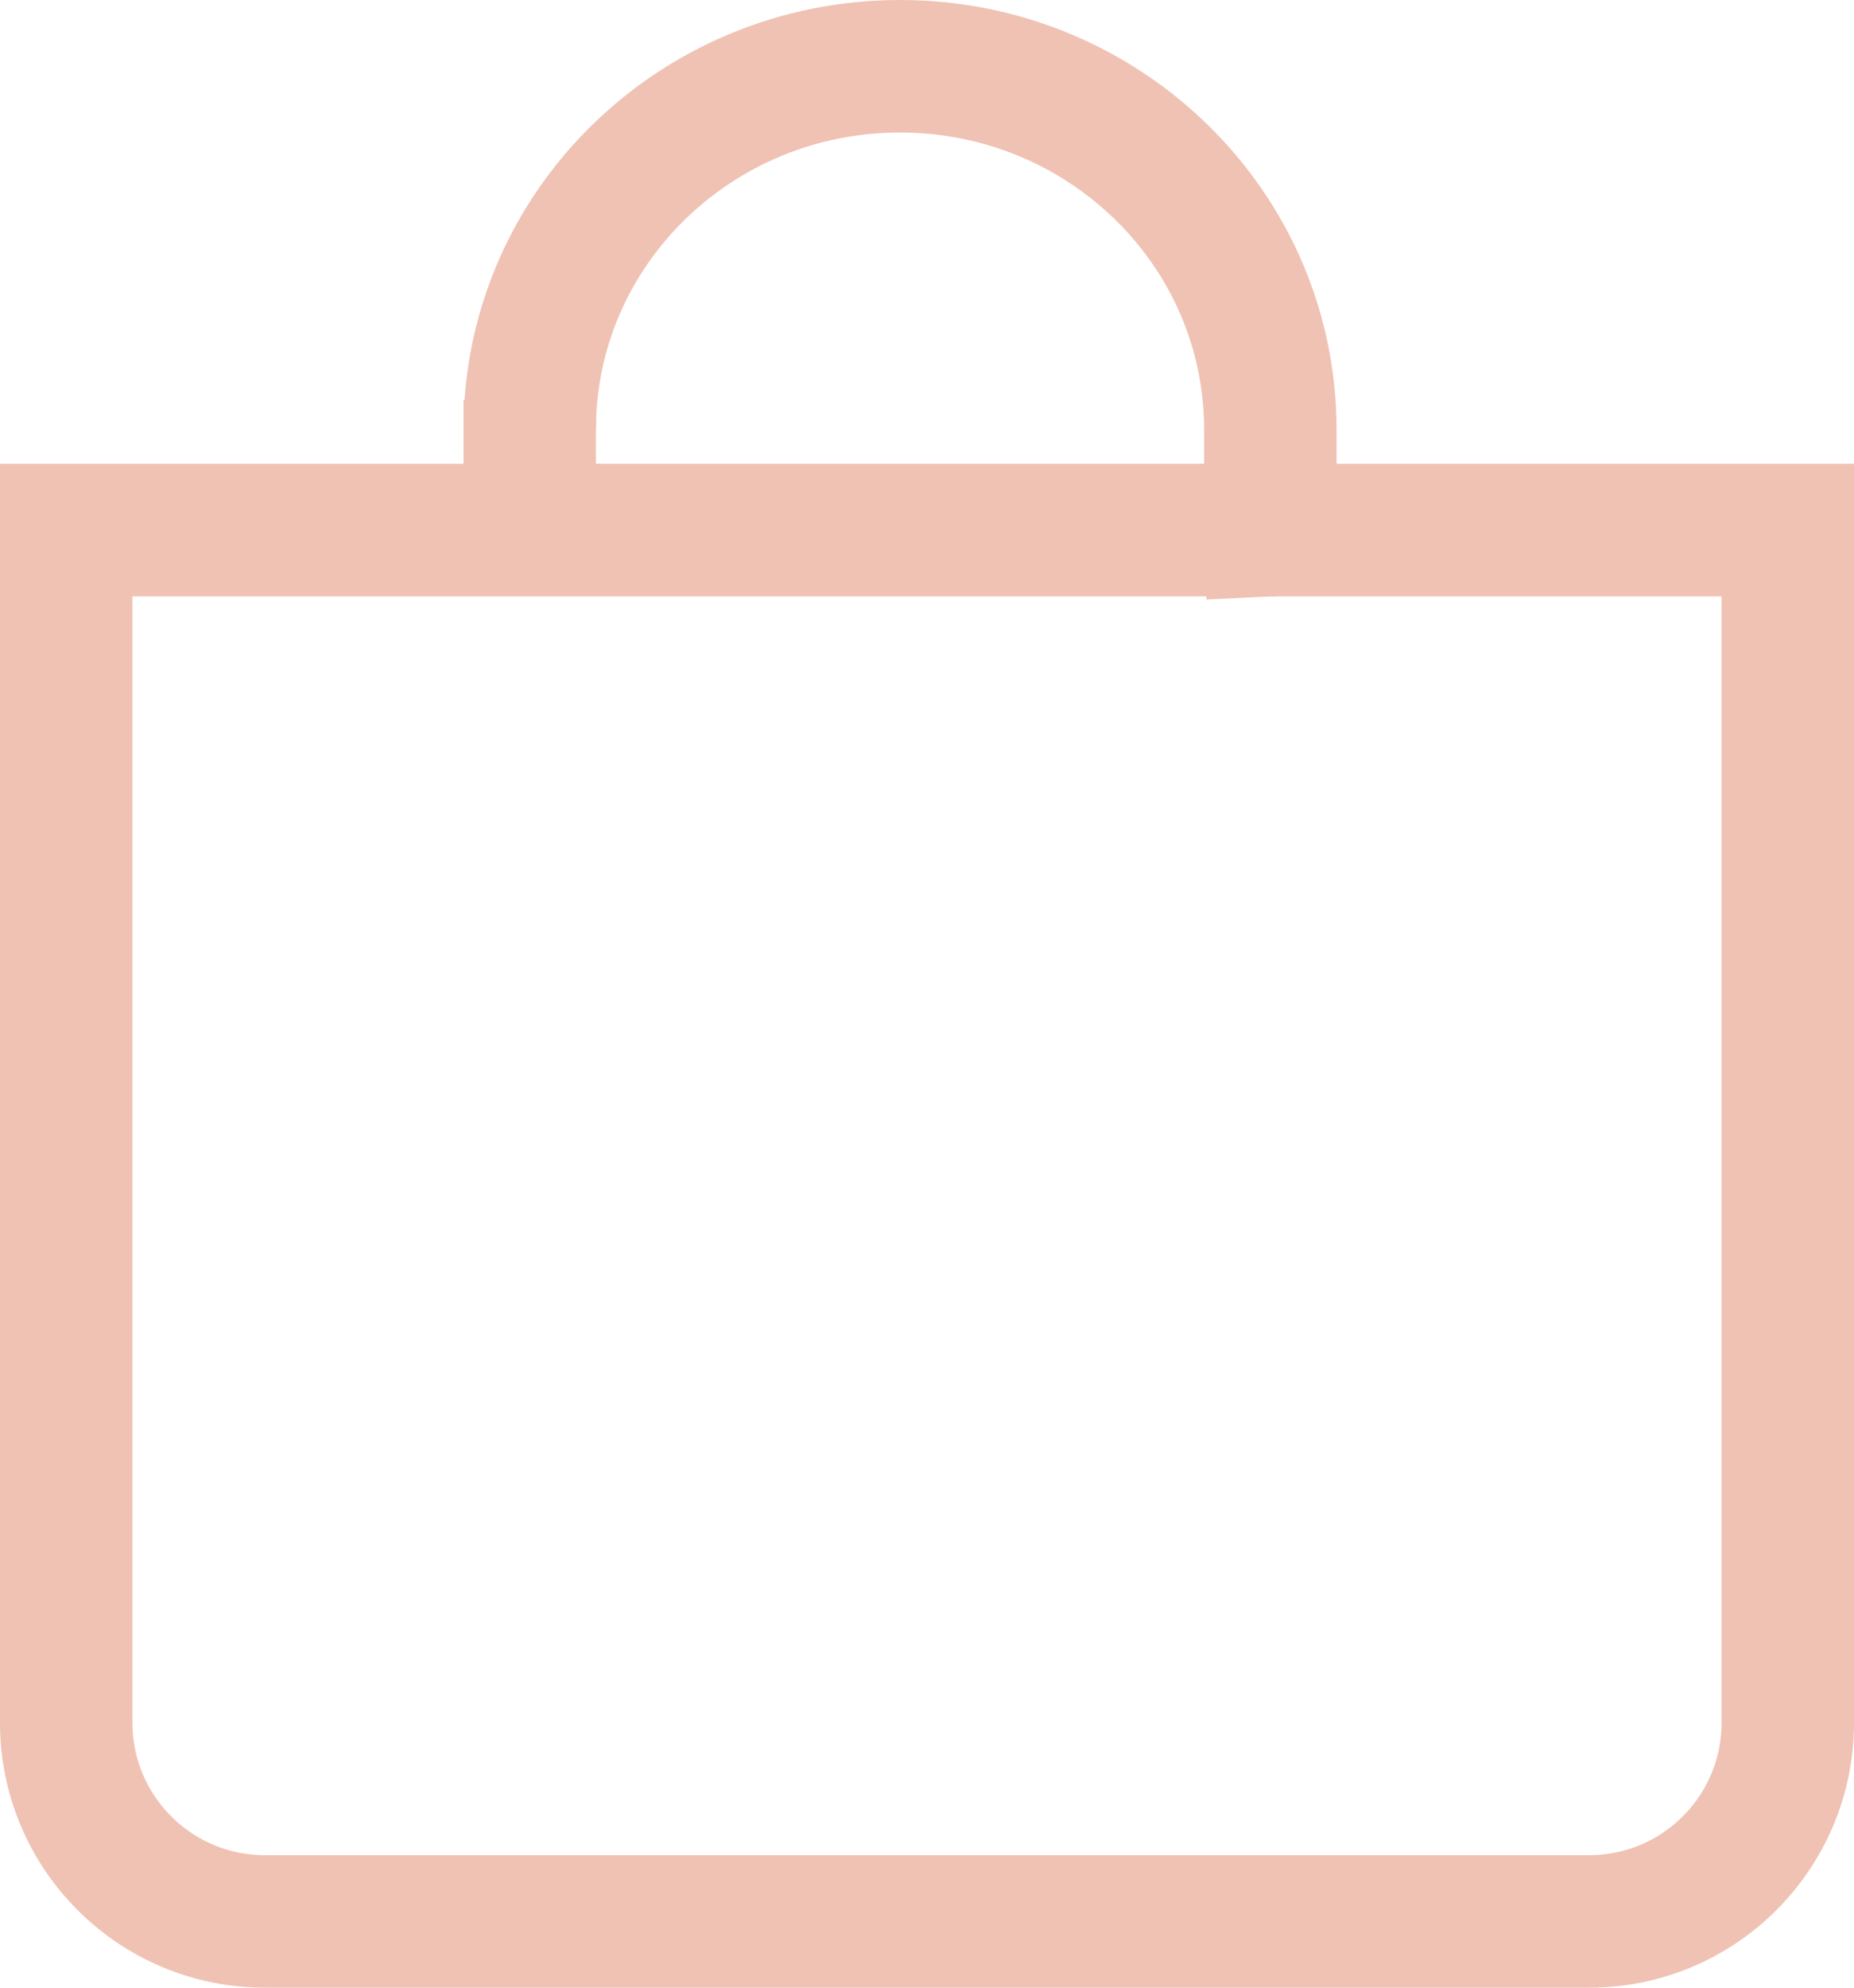 <svg width="28" height="30" viewBox="0 0 28 30" fill="none" xmlns="http://www.w3.org/2000/svg">
<path d="M19.22 9C19.185 8.27 19.185 7.247 19.185 6.481C19.185 3.454 16.681 1 13.592 1C10.504 1 8 3.454 8 6.481" stroke="#EFC2B3" stroke-width="2"/>
<path d="M8 6.033V8.829" stroke="#EFC2B3" stroke-width="2"/>
<path d="M1 8H27V26C27 27.657 25.657 29 24 29H4C2.343 29 1 27.657 1 26V8Z" stroke="#EFC2B3" stroke-width="2"/>
</svg>
